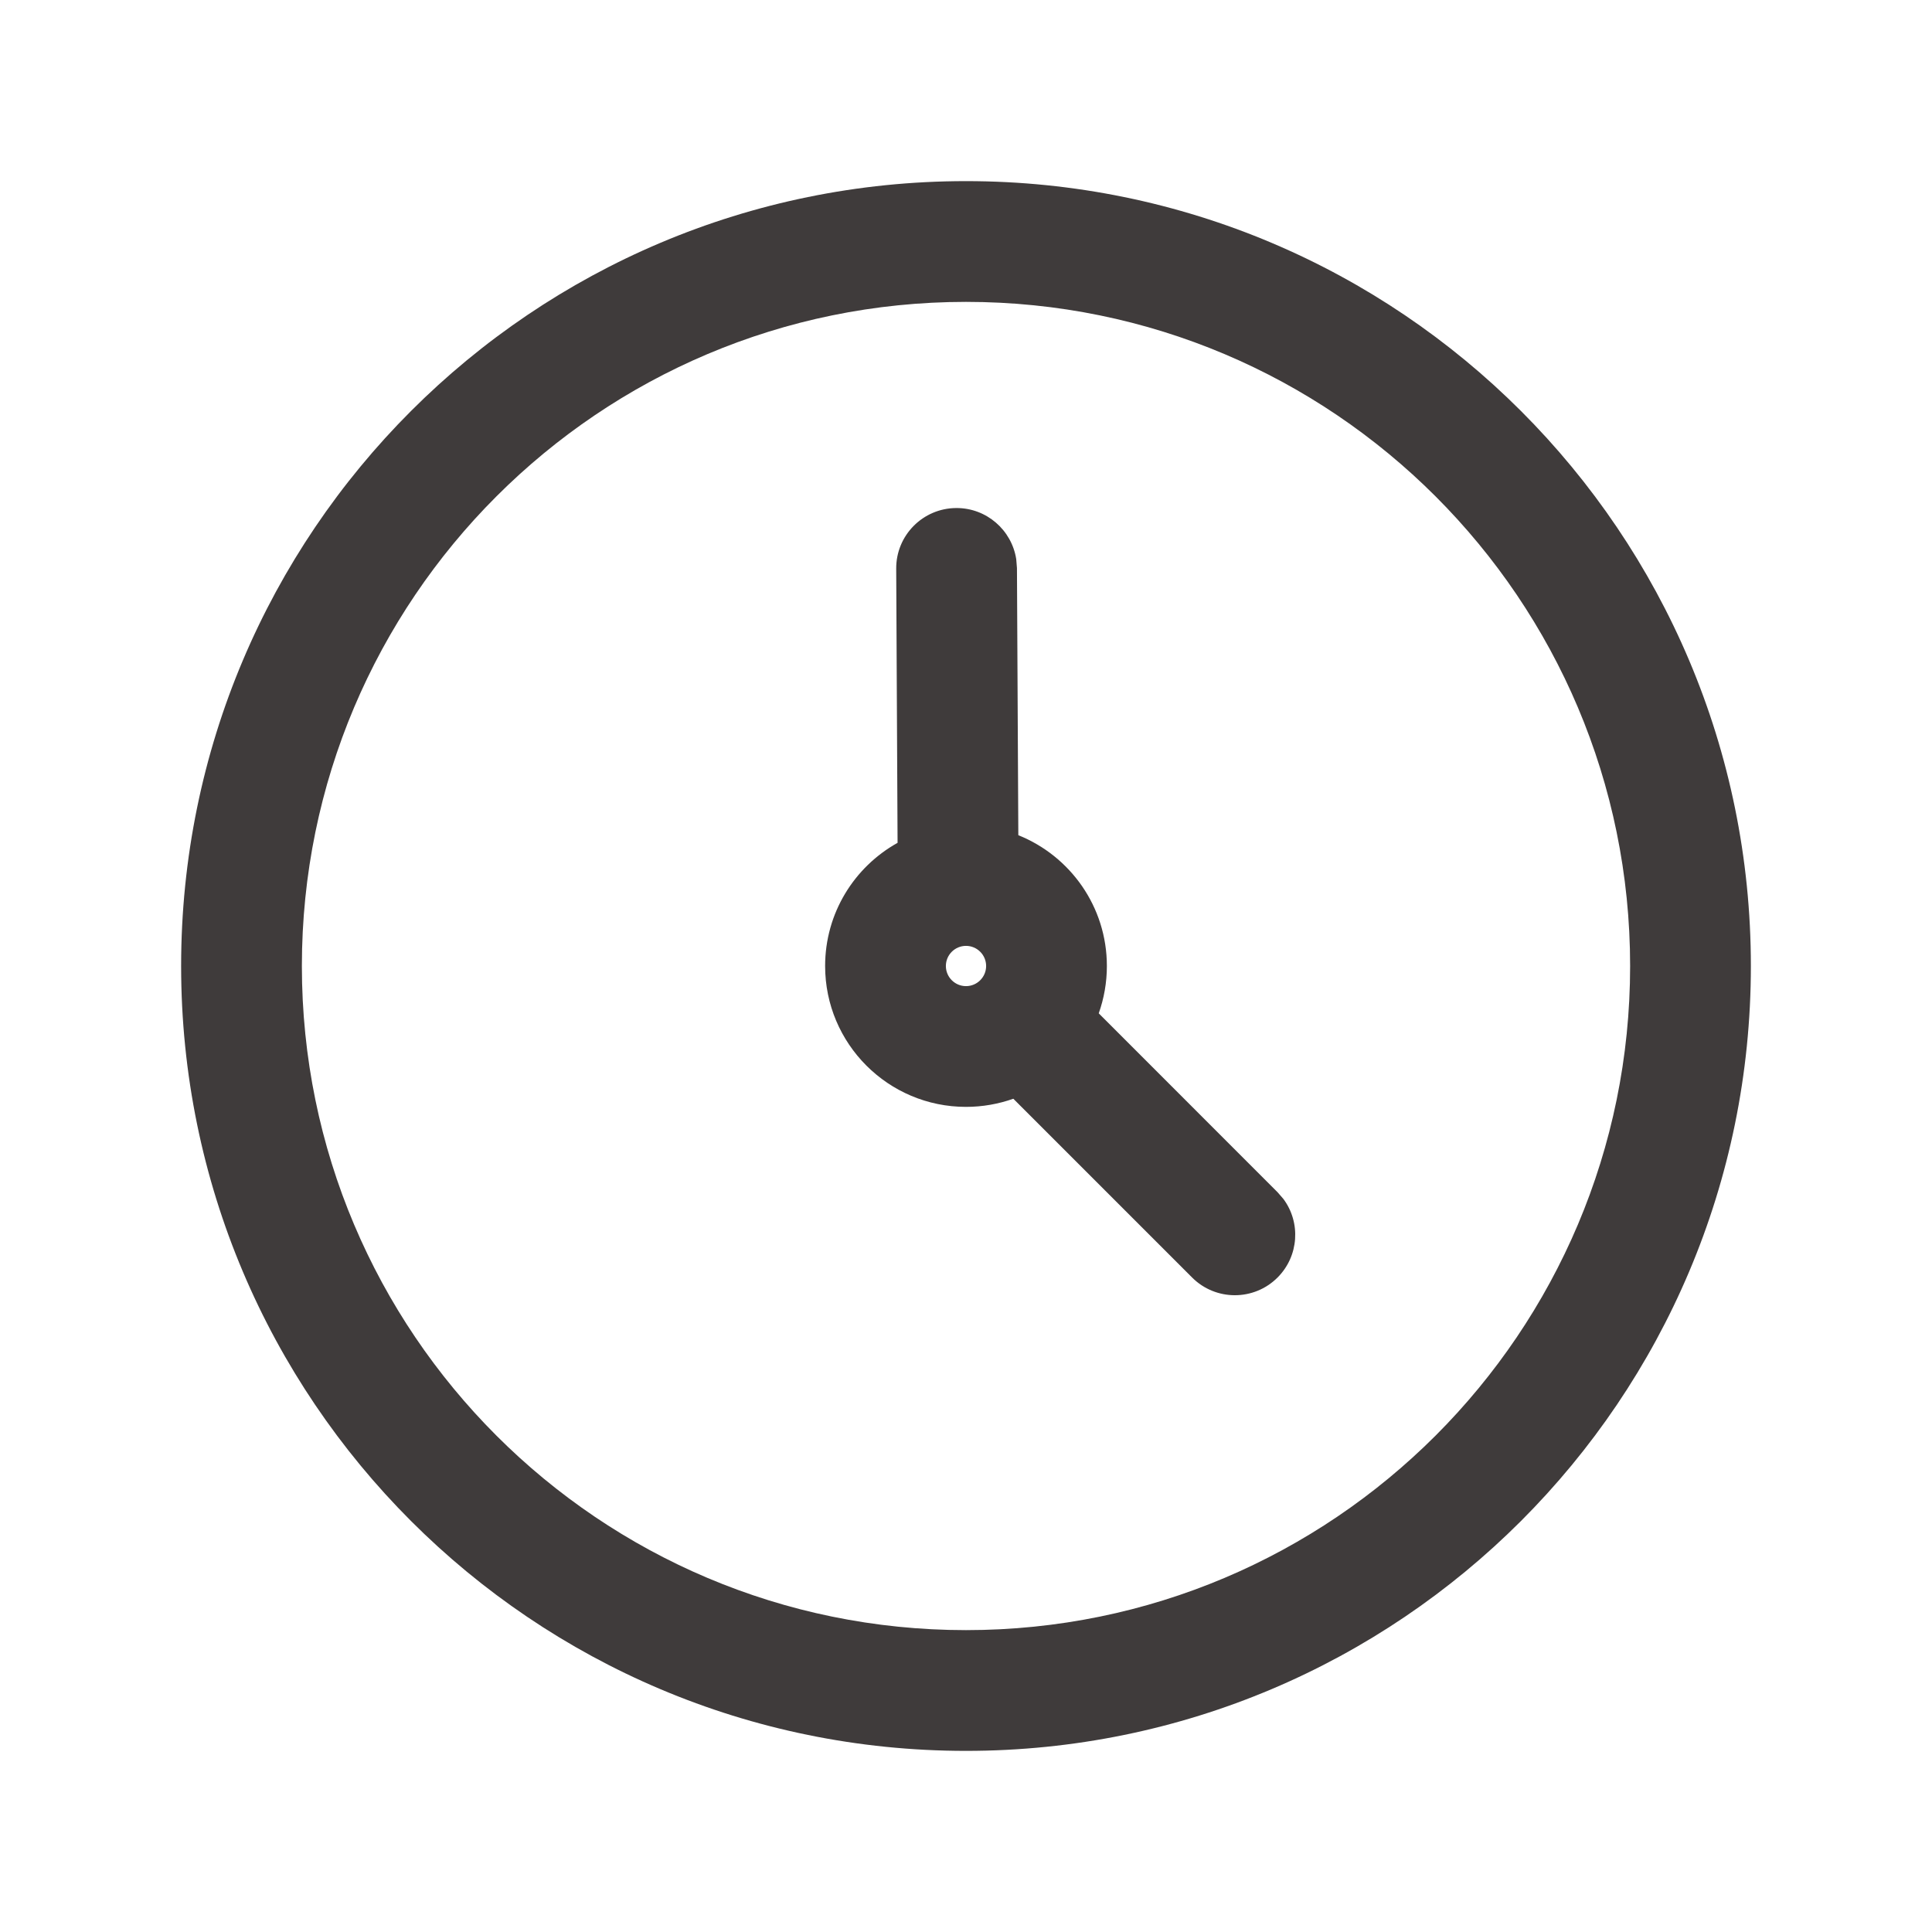 <svg width="24" height="24" viewBox="0 0 24 24" fill="none" xmlns="http://www.w3.org/2000/svg">
<path fill-rule="evenodd" clip-rule="evenodd" d="M12 2.25C6.615 2.25 2.25 6.615 2.25 12C2.25 17.385 6.615 21.75 12 21.75C17.385 21.75 21.75 17.385 21.75 12C21.75 6.615 17.385 2.25 12 2.25ZM12 3.75C16.556 3.75 20.25 7.444 20.25 12C20.25 16.556 16.556 20.25 12 20.25C7.444 20.25 3.75 16.556 3.75 12C3.75 7.444 7.444 3.75 12 3.75ZM11.15 10.47C10.613 10.769 10.25 11.342 10.25 12C10.25 12.966 11.034 13.75 12 13.75C12.206 13.75 12.404 13.714 12.588 13.649L14.809 15.87C15.102 16.163 15.577 16.163 15.87 15.87C16.136 15.604 16.161 15.187 15.943 14.894L15.87 14.81L13.649 12.588C13.714 12.404 13.75 12.206 13.75 12C13.75 11.263 13.294 10.633 12.65 10.375L12.633 7.057L12.624 6.946C12.568 6.585 12.255 6.309 11.879 6.311C11.464 6.313 11.13 6.651 11.133 7.065L11.15 10.47ZM12 11.75C12.138 11.75 12.25 11.862 12.25 12C12.25 12.138 12.138 12.25 12 12.25C11.862 12.25 11.75 12.138 11.75 12C11.75 11.862 11.862 11.75 12 11.75Z" fill="#3F3B3B"/>
</svg>
